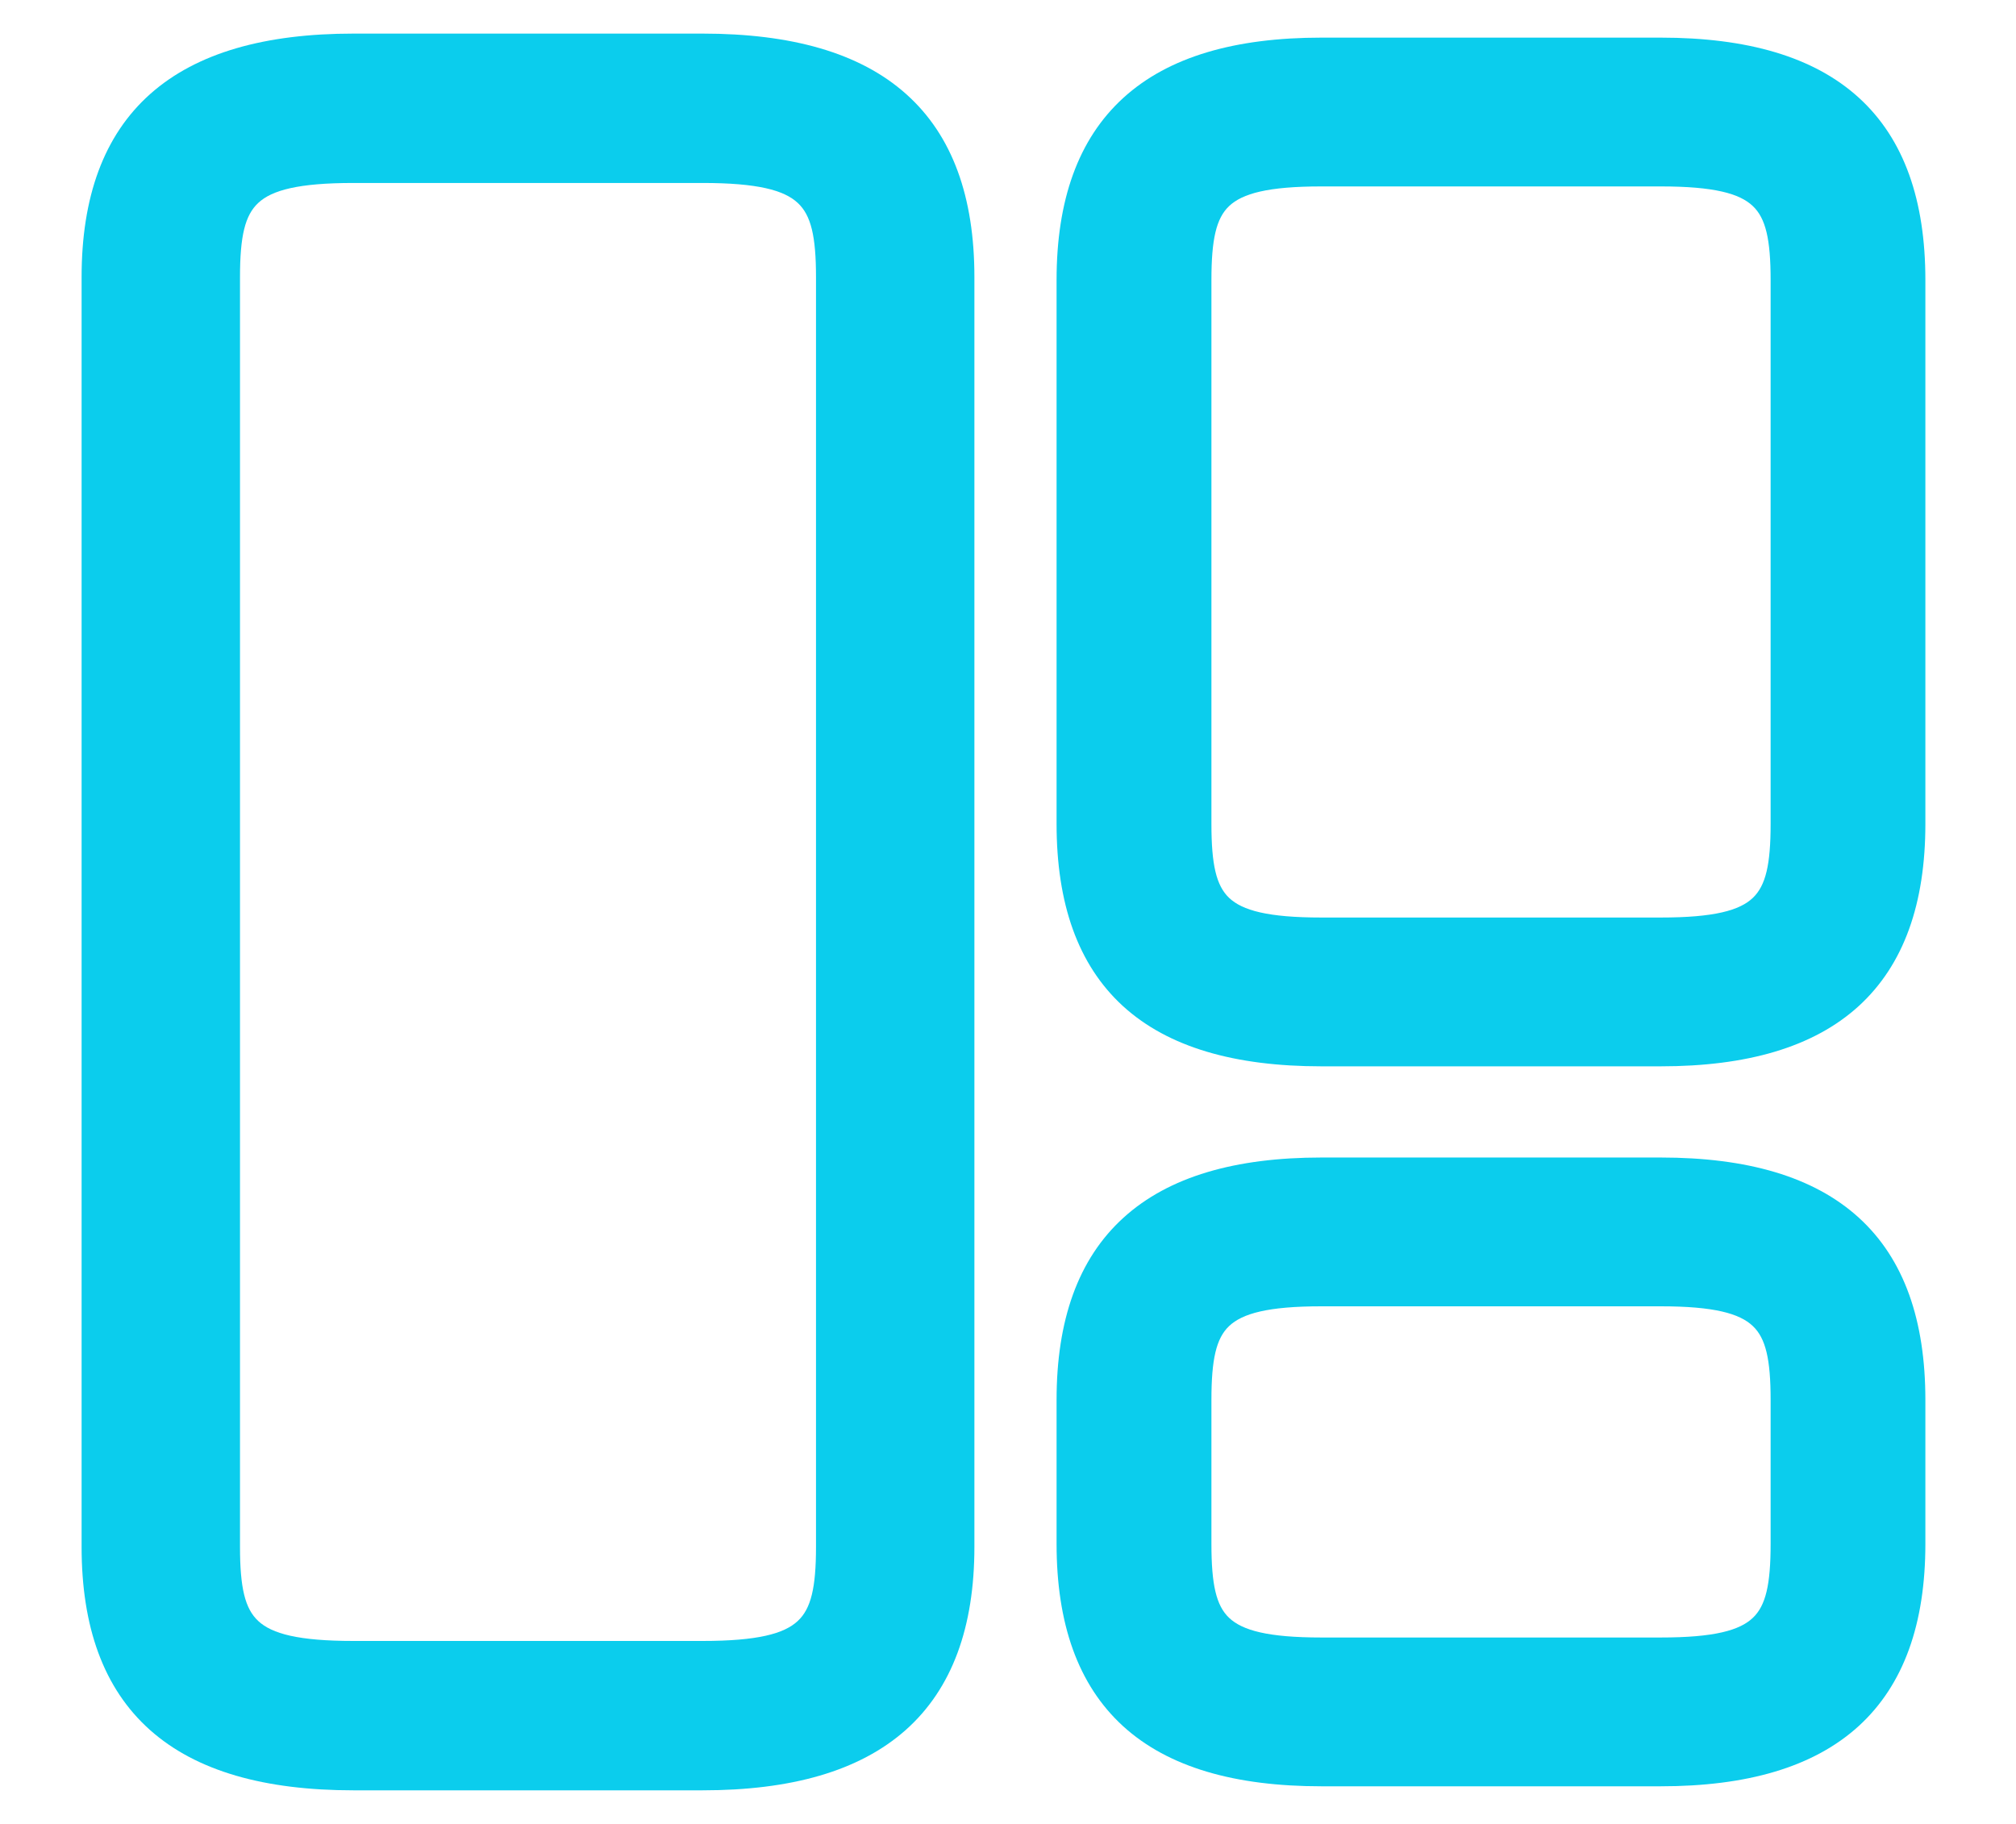 <svg width="21" height="19" viewBox="0 0 21 19" fill="#0BCDED" xmlns="http://www.w3.org/2000/svg">
<path d="M3.682 18.65H7.318C8.236 18.65 8.949 18.452 9.434 18.022C9.921 17.589 10.15 16.945 10.15 16.114V2.886C10.15 2.056 9.924 1.411 9.437 0.978C8.954 0.548 8.24 0.35 7.318 0.35H3.682C2.764 0.35 2.051 0.548 1.566 0.978C1.079 1.411 0.85 2.055 0.85 2.886V16.114C0.85 16.944 1.076 17.588 1.563 18.022C2.046 18.452 2.76 18.65 3.682 18.65ZM2.5 2.886C2.5 2.46 2.552 2.242 2.69 2.114C2.832 1.981 3.109 1.906 3.682 1.906H7.318C7.891 1.906 8.168 1.981 8.31 2.114C8.448 2.242 8.5 2.46 8.5 2.886V16.114C8.5 16.54 8.448 16.758 8.31 16.886C8.168 17.019 7.891 17.094 7.318 17.094H3.682C3.109 17.094 2.832 17.019 2.69 16.886C2.552 16.758 2.5 16.54 2.5 16.114V2.886Z"/>
<path d="M13.764 11.108H17.299C18.193 11.108 18.888 10.911 19.36 10.482C19.834 10.05 20.056 9.409 20.056 8.583V2.917C20.056 2.091 19.837 1.45 19.363 1.018C18.892 0.589 18.197 0.392 17.299 0.392H13.764C12.87 0.392 12.175 0.589 11.703 1.018C11.228 1.45 11.006 2.091 11.006 2.917V8.583C11.006 9.409 11.226 10.05 11.699 10.482C12.17 10.911 12.866 11.108 13.764 11.108ZM12.619 2.917C12.619 2.493 12.669 2.274 12.803 2.147C12.941 2.016 13.207 1.942 13.764 1.942H17.299C17.856 1.942 18.122 2.016 18.259 2.147C18.393 2.274 18.444 2.493 18.444 2.917V8.583C18.444 9.007 18.393 9.225 18.259 9.353C18.122 9.484 17.856 9.558 17.299 9.558H13.764C13.207 9.558 12.941 9.484 12.803 9.353C12.669 9.225 12.619 9.007 12.619 8.583V2.917Z"/>
<path d="M13.764 18.608H17.299C18.193 18.608 18.888 18.411 19.36 17.982C19.834 17.55 20.056 16.909 20.056 16.083V14.583C20.056 13.758 19.837 13.117 19.363 12.685C18.892 12.256 18.197 12.058 17.299 12.058H13.764C12.87 12.058 12.175 12.256 11.703 12.685C11.228 13.116 11.006 13.757 11.006 14.583V16.083C11.006 16.909 11.226 17.55 11.699 17.982C12.17 18.411 12.866 18.608 13.764 18.608ZM12.619 14.583C12.619 14.159 12.669 13.941 12.803 13.814C12.941 13.683 13.207 13.608 13.764 13.608H17.299C17.856 13.608 18.122 13.683 18.259 13.814C18.393 13.941 18.444 14.159 18.444 14.583V16.083C18.444 16.508 18.393 16.726 18.259 16.853C18.122 16.984 17.856 17.058 17.299 17.058H13.764C13.207 17.058 12.941 16.984 12.803 16.853C12.669 16.726 12.619 16.508 12.619 16.083V14.583Z"/>
</svg>
